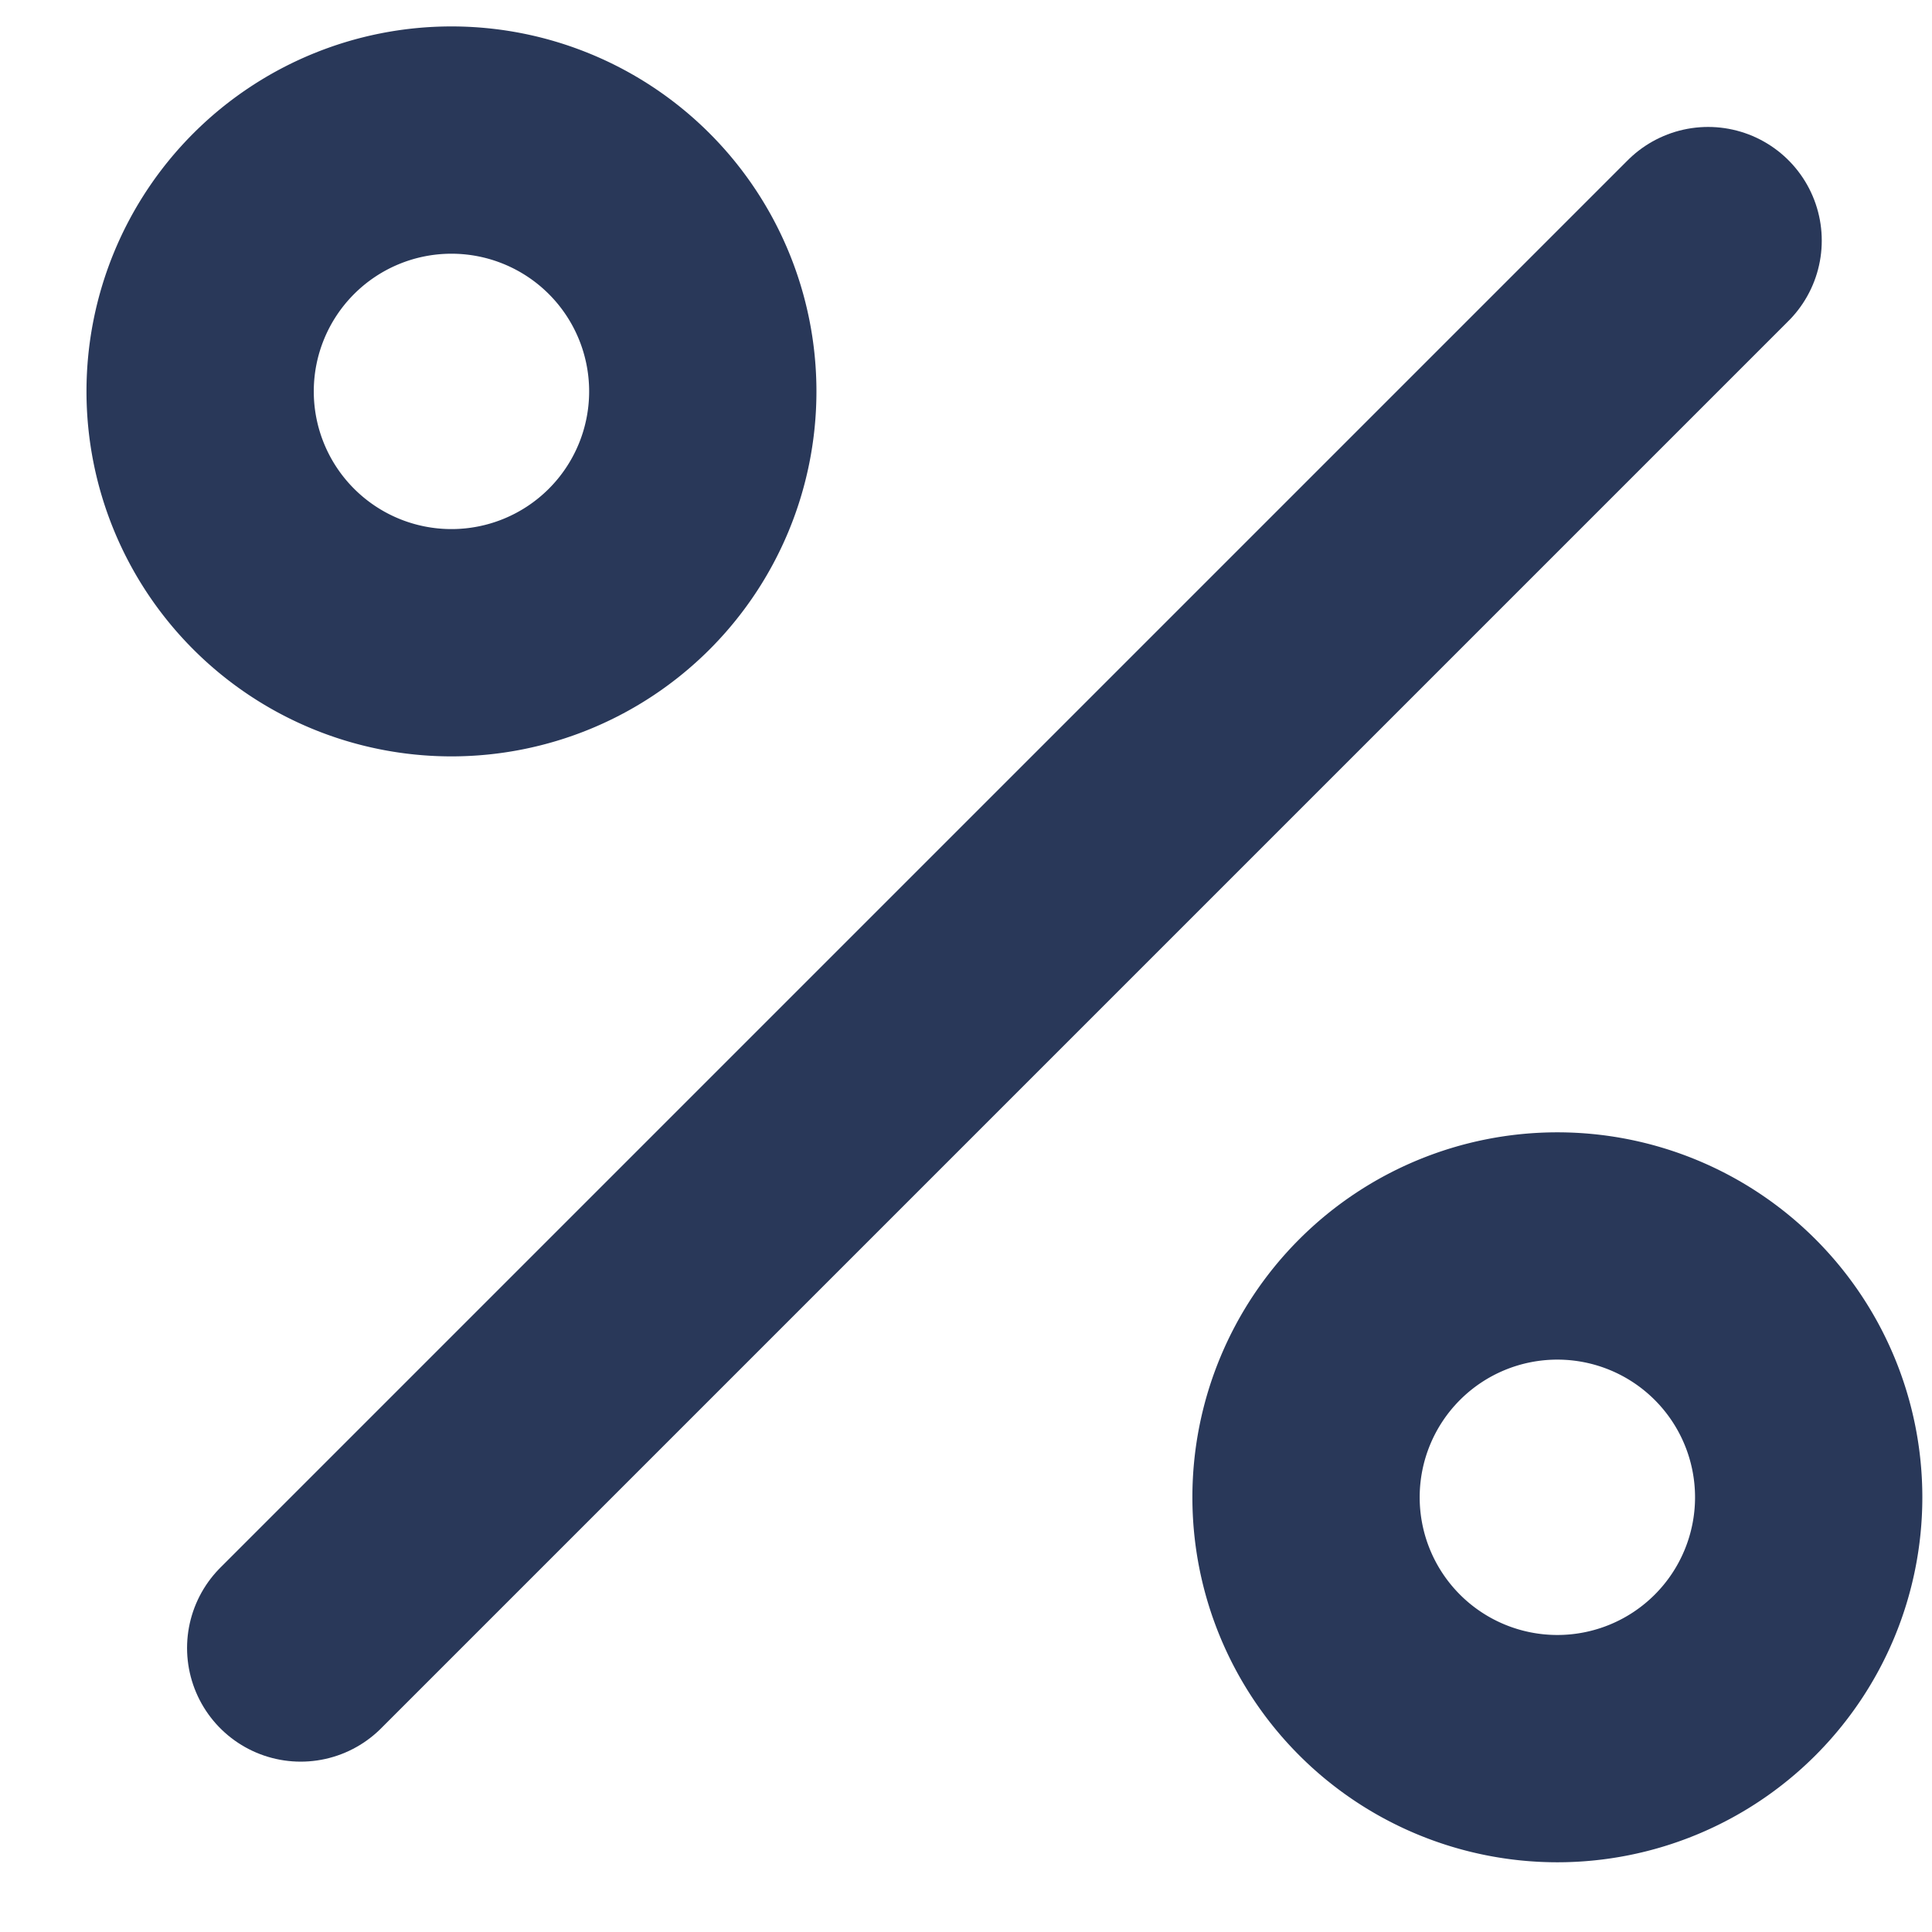 <svg xmlns="http://www.w3.org/2000/svg" width="17" height="17" viewBox="0 0 17 17"><g><g><g><path fill="none" stroke="#293859" stroke-linecap="round" stroke-linejoin="round" stroke-miterlimit="20" stroke-width="2" d="M15.03 2.117L2.646 14.501"/></g><g><path fill="none" stroke="#293859" stroke-linecap="round" stroke-linejoin="round" stroke-miterlimit="20" stroke-width="2" d="M6.184 3.444a2.211 2.211 0 1 1-4.423 0 2.211 2.211 0 0 1 4.423 0z"/></g><g><path fill="none" stroke="#293859" stroke-linecap="round" stroke-linejoin="round" stroke-miterlimit="20" stroke-width="2" d="M15.915 13.175a2.211 2.211 0 1 1-4.423 0 2.211 2.211 0 0 1 4.423 0z"/></g></g></g></svg>